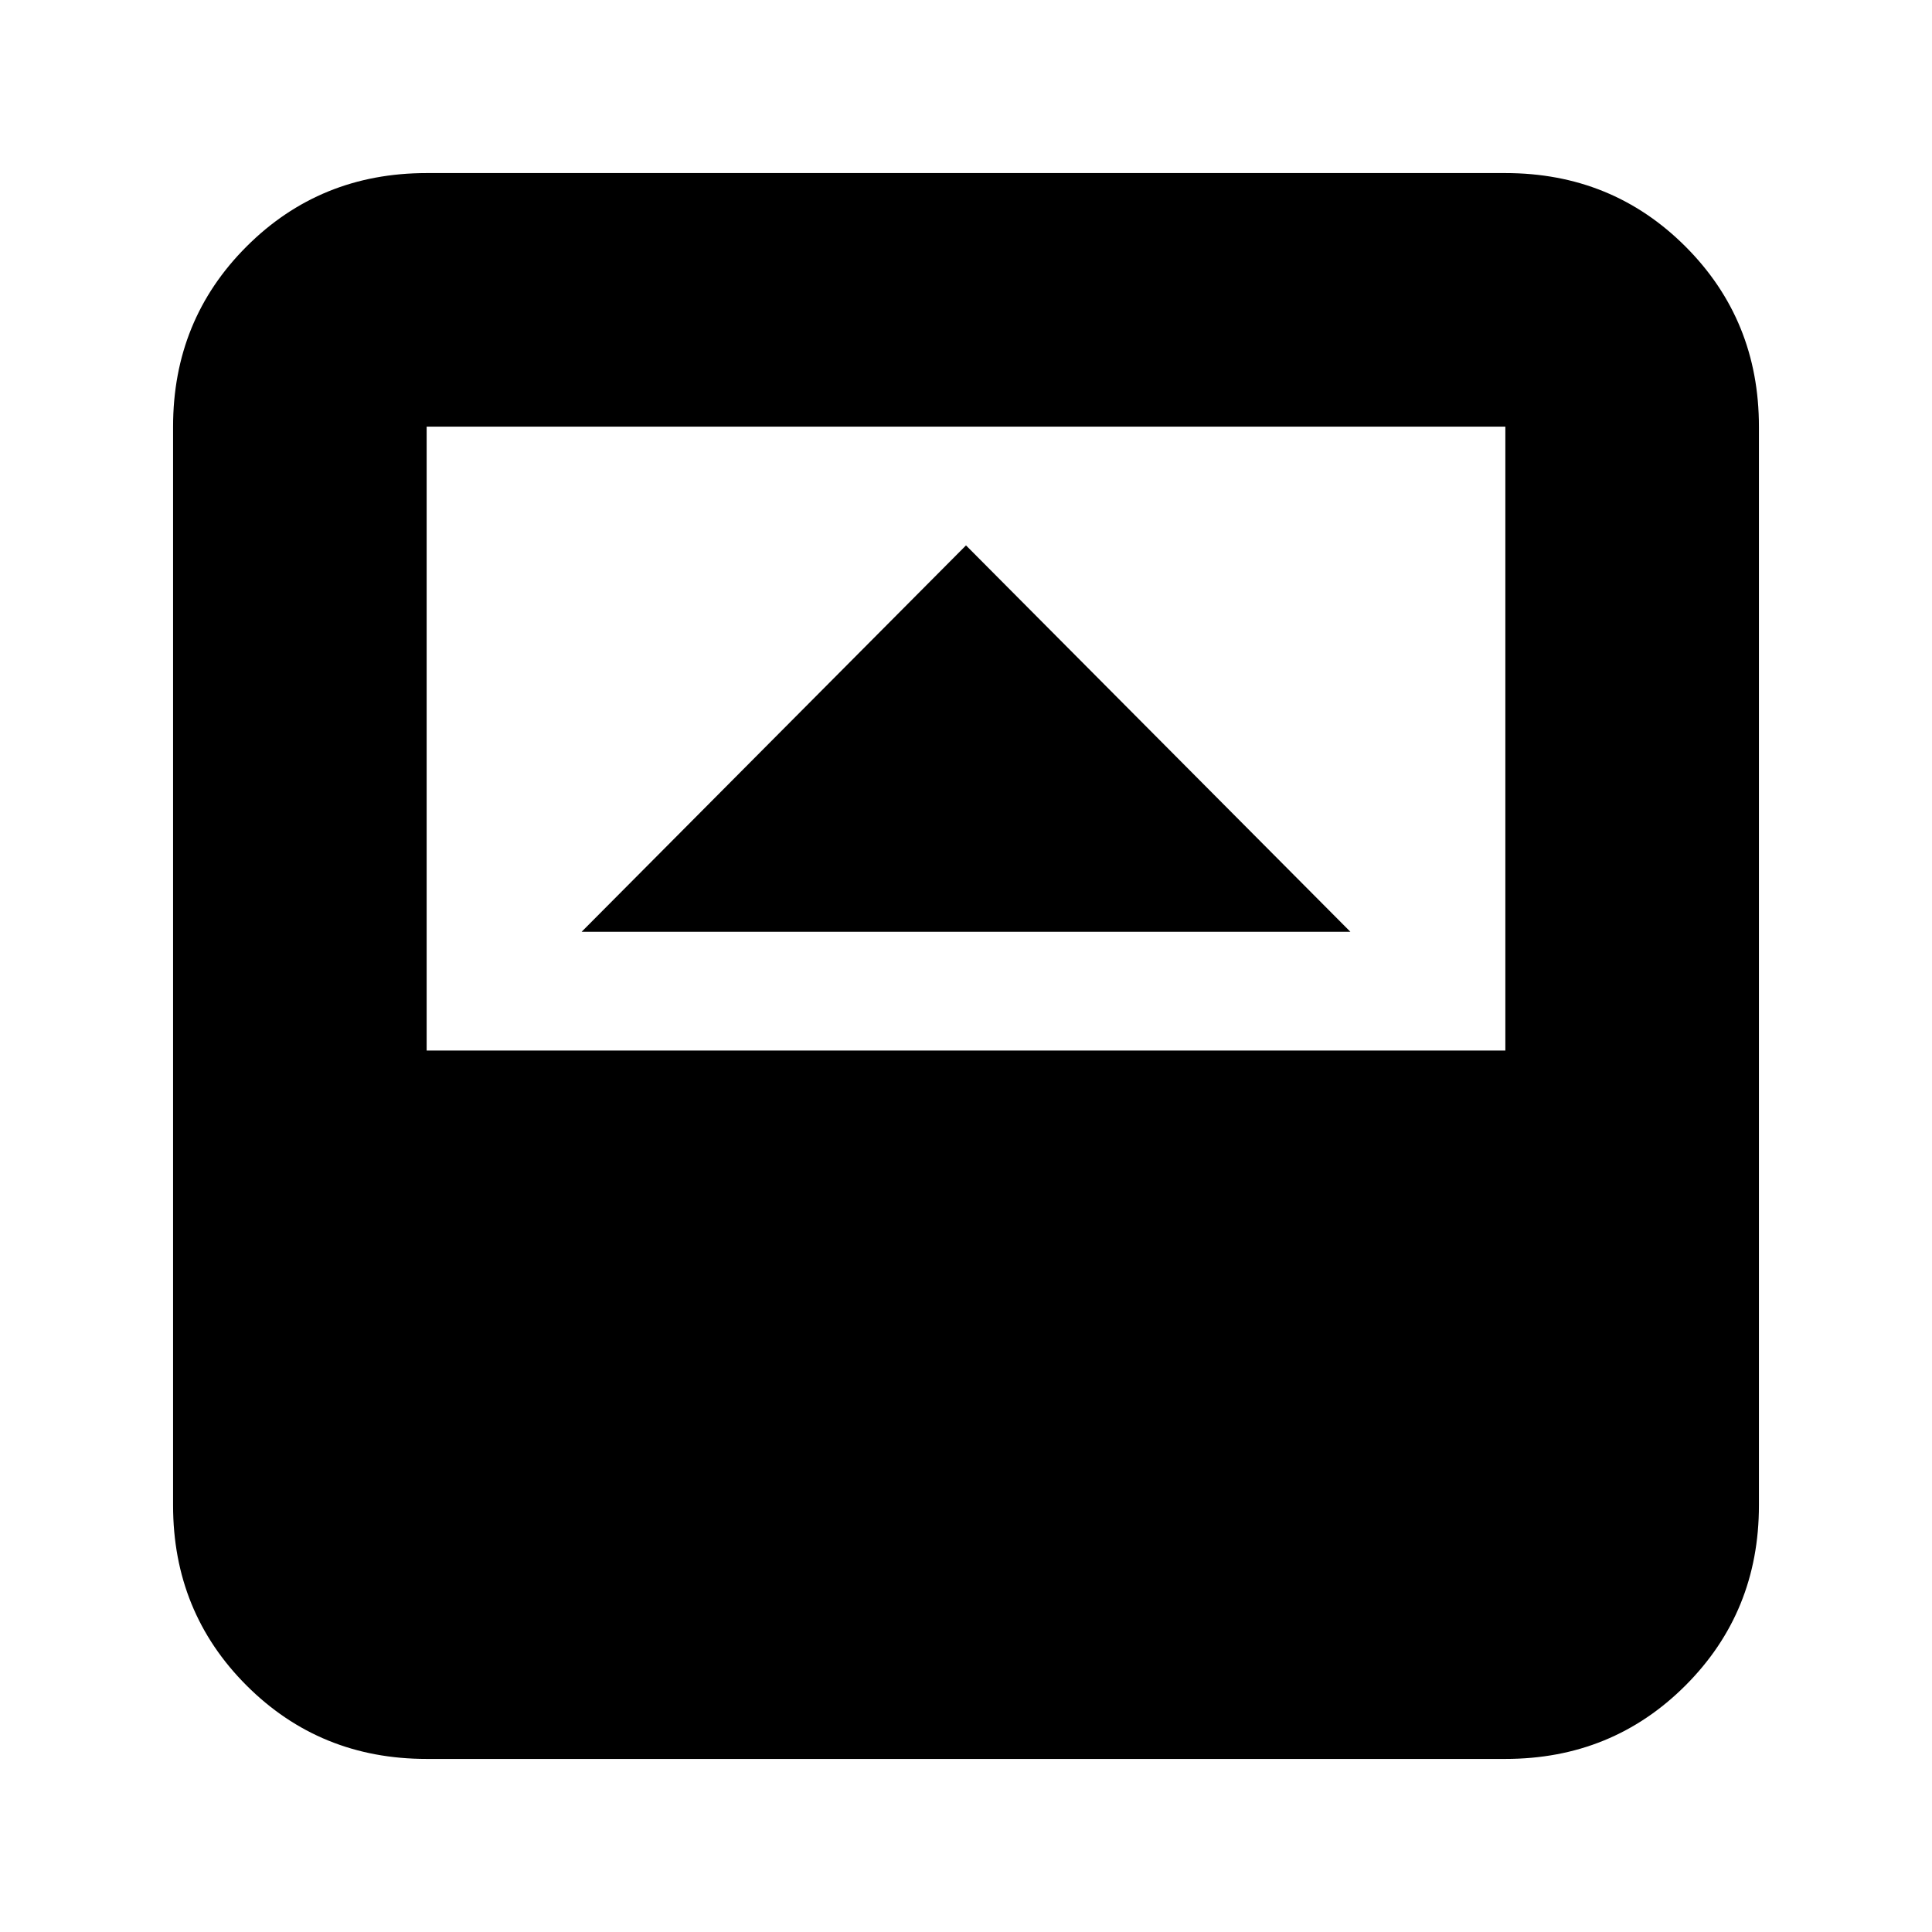 <svg xmlns="http://www.w3.org/2000/svg" height="24" viewBox="0 96 960 960" width="24"><path d="M289 559h382L480 367 289 559Zm-77 411q-53 0-89.5-36.5T86 844V308q0-53 36.5-89.5T212 182h536q53 0 89.5 36.5T874 308v536q0 53-36.5 89.5T748 970H212Zm0-352h536V308H212v310Z"/></svg>